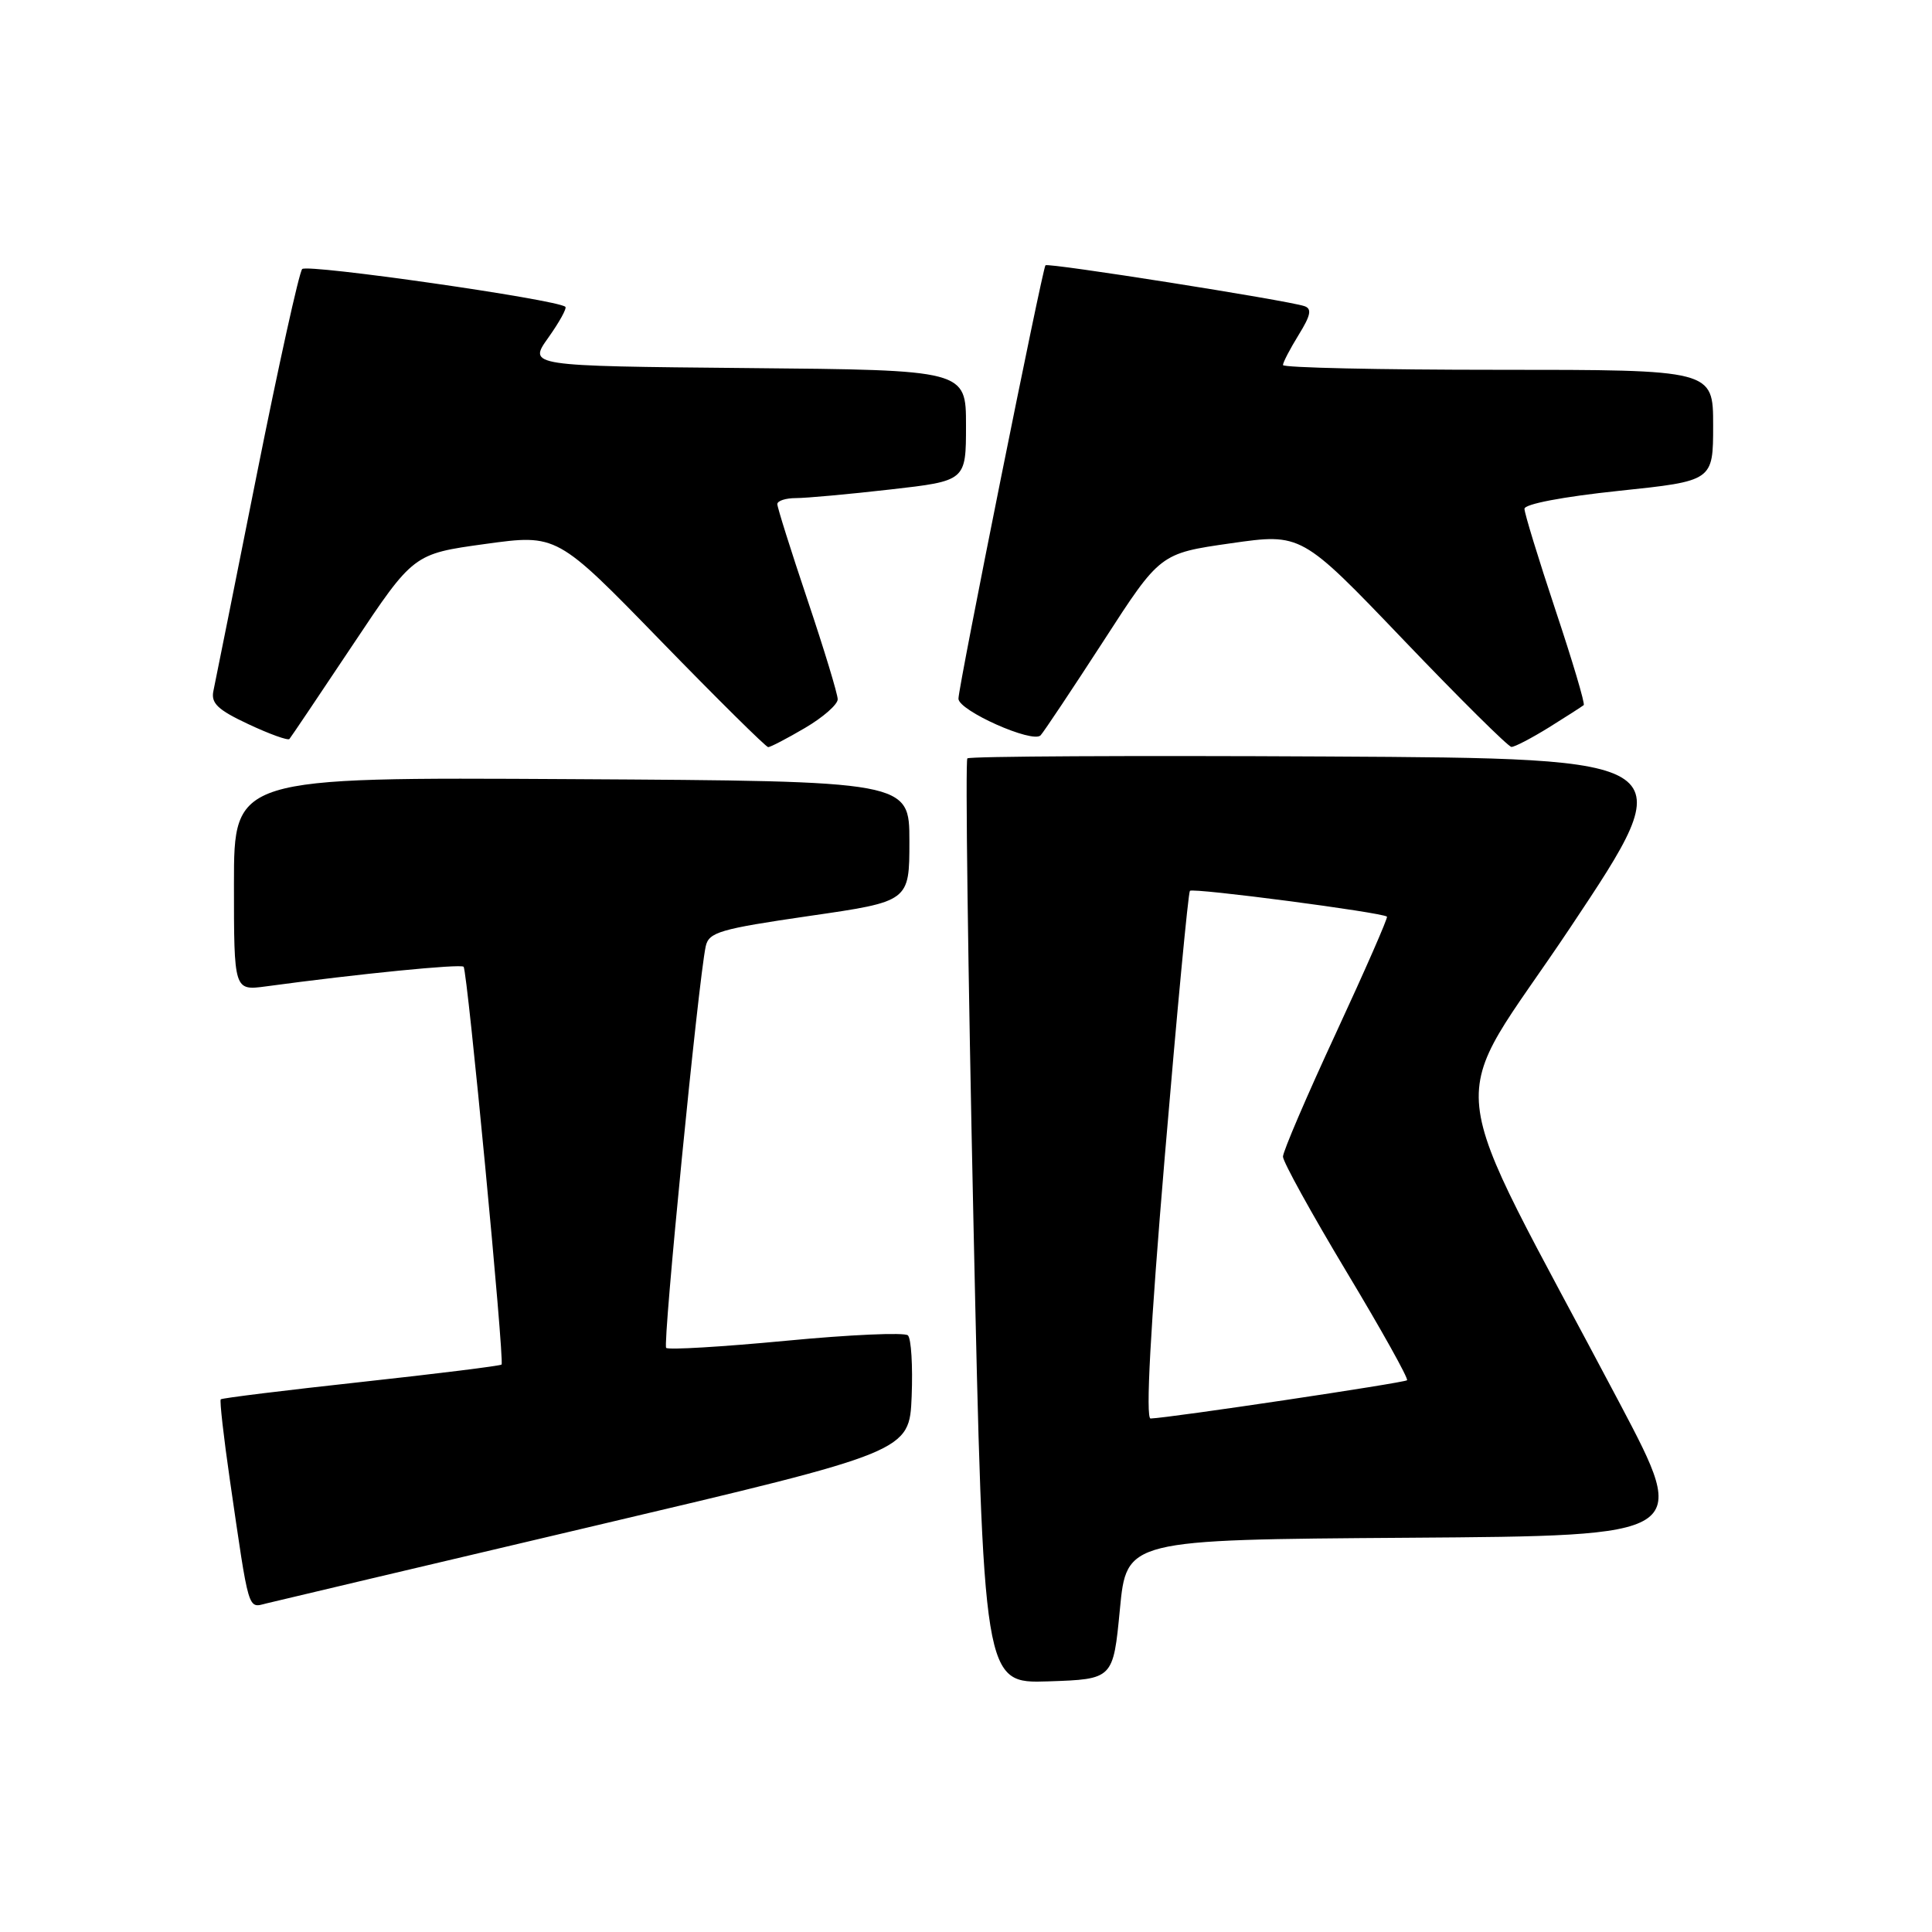 <?xml version="1.0" encoding="UTF-8" standalone="no"?>
<!DOCTYPE svg PUBLIC "-//W3C//DTD SVG 1.1//EN" "http://www.w3.org/Graphics/SVG/1.1/DTD/svg11.dtd" >
<svg xmlns="http://www.w3.org/2000/svg" xmlns:xlink="http://www.w3.org/1999/xlink" version="1.1" viewBox="0 0 256 256">
 <g >
 <path fill="currentColor"
d=" M 148.39 213.26 C 149.27 204.02 149.27 204.02 186.58 203.76 C 223.88 203.50 223.88 203.50 214.65 186.00 C 190.49 140.22 191.30 148.05 208.10 122.86 C 223.00 100.50 223.00 100.50 175.84 100.24 C 149.91 100.10 128.46 100.21 128.18 100.49 C 127.90 100.77 128.26 128.47 128.99 162.04 C 130.32 223.07 130.32 223.07 138.91 222.79 C 147.50 222.50 147.50 222.50 148.39 213.26 Z  M 79.00 202.13 C 120.50 192.35 120.50 192.35 120.80 185.02 C 120.96 180.99 120.74 177.36 120.30 176.94 C 119.86 176.53 112.59 176.85 104.14 177.66 C 95.70 178.46 88.55 178.89 88.27 178.60 C 87.79 178.12 92.53 129.99 93.51 125.40 C 93.92 123.52 95.35 123.10 107.23 121.37 C 120.50 119.45 120.50 119.45 120.50 111.47 C 120.50 103.50 120.50 103.50 75.75 103.24 C 31.00 102.98 31.00 102.98 31.00 117.13 C 31.00 131.27 31.00 131.27 35.25 130.70 C 47.56 129.03 61.03 127.70 61.43 128.10 C 61.93 128.60 66.86 180.30 66.46 180.81 C 66.32 180.98 57.96 182.02 47.88 183.12 C 37.80 184.22 29.41 185.25 29.25 185.42 C 29.09 185.58 29.63 190.39 30.46 196.11 C 33.04 213.86 32.81 213.08 35.30 212.46 C 36.51 212.16 56.17 207.51 79.00 202.13 Z  M 106.66 96.46 C 109.05 95.06 111.00 93.35 111.00 92.66 C 111.00 91.97 109.20 86.05 107.00 79.50 C 104.80 72.95 103.00 67.24 103.00 66.80 C 103.00 66.36 104.11 66.00 105.46 66.00 C 106.82 66.00 112.44 65.49 117.96 64.86 C 128.00 63.72 128.00 63.72 128.00 56.37 C 128.00 49.03 128.00 49.03 98.99 48.77 C 69.98 48.50 69.98 48.50 72.65 44.75 C 74.12 42.68 75.14 40.84 74.91 40.65 C 73.72 39.67 40.68 34.94 40.04 35.65 C 39.63 36.12 36.91 48.42 34.00 63.00 C 31.09 77.58 28.52 90.42 28.28 91.54 C 27.93 93.18 28.84 94.05 32.92 95.96 C 35.71 97.27 38.16 98.15 38.35 97.92 C 38.55 97.69 42.33 92.07 46.75 85.44 C 54.78 73.39 54.78 73.39 64.29 72.08 C 73.80 70.77 73.80 70.77 87.53 84.89 C 95.08 92.65 101.50 99.00 101.79 99.00 C 102.08 99.00 104.28 97.86 106.66 96.46 Z  M 205.27 96.37 C 207.60 94.92 209.66 93.59 209.85 93.43 C 210.05 93.26 208.36 87.58 206.10 80.81 C 203.85 74.04 202.00 68.01 202.00 67.42 C 202.00 66.79 207.08 65.82 214.50 65.04 C 227.00 63.73 227.00 63.73 227.00 56.36 C 227.00 49.00 227.00 49.00 198.50 49.00 C 182.82 49.00 170.00 48.72 170.00 48.37 C 170.00 48.02 170.94 46.22 172.08 44.37 C 173.69 41.77 173.86 40.90 172.83 40.56 C 170.42 39.77 138.87 34.79 138.53 35.15 C 138.13 35.57 126.99 91.02 127.00 92.58 C 127.00 94.16 136.86 98.55 137.89 97.43 C 138.35 96.92 142.10 91.29 146.23 84.92 C 153.72 73.33 153.72 73.33 163.08 71.99 C 172.44 70.65 172.44 70.65 185.97 84.79 C 193.41 92.57 199.85 98.95 200.27 98.97 C 200.69 98.99 202.94 97.81 205.27 96.37 Z  M 154.34 153.25 C 155.95 134.14 157.45 118.29 157.67 118.04 C 158.06 117.61 183.17 120.90 183.78 121.46 C 183.93 121.60 180.89 128.54 177.03 136.87 C 173.16 145.21 170.00 152.58 170.00 153.26 C 170.00 153.94 173.79 160.80 178.41 168.50 C 183.04 176.20 186.65 182.67 186.44 182.89 C 186.10 183.23 155.06 187.87 152.46 187.96 C 151.78 187.99 152.42 176.06 154.34 153.25 Z "/>
</g>
</svg>
